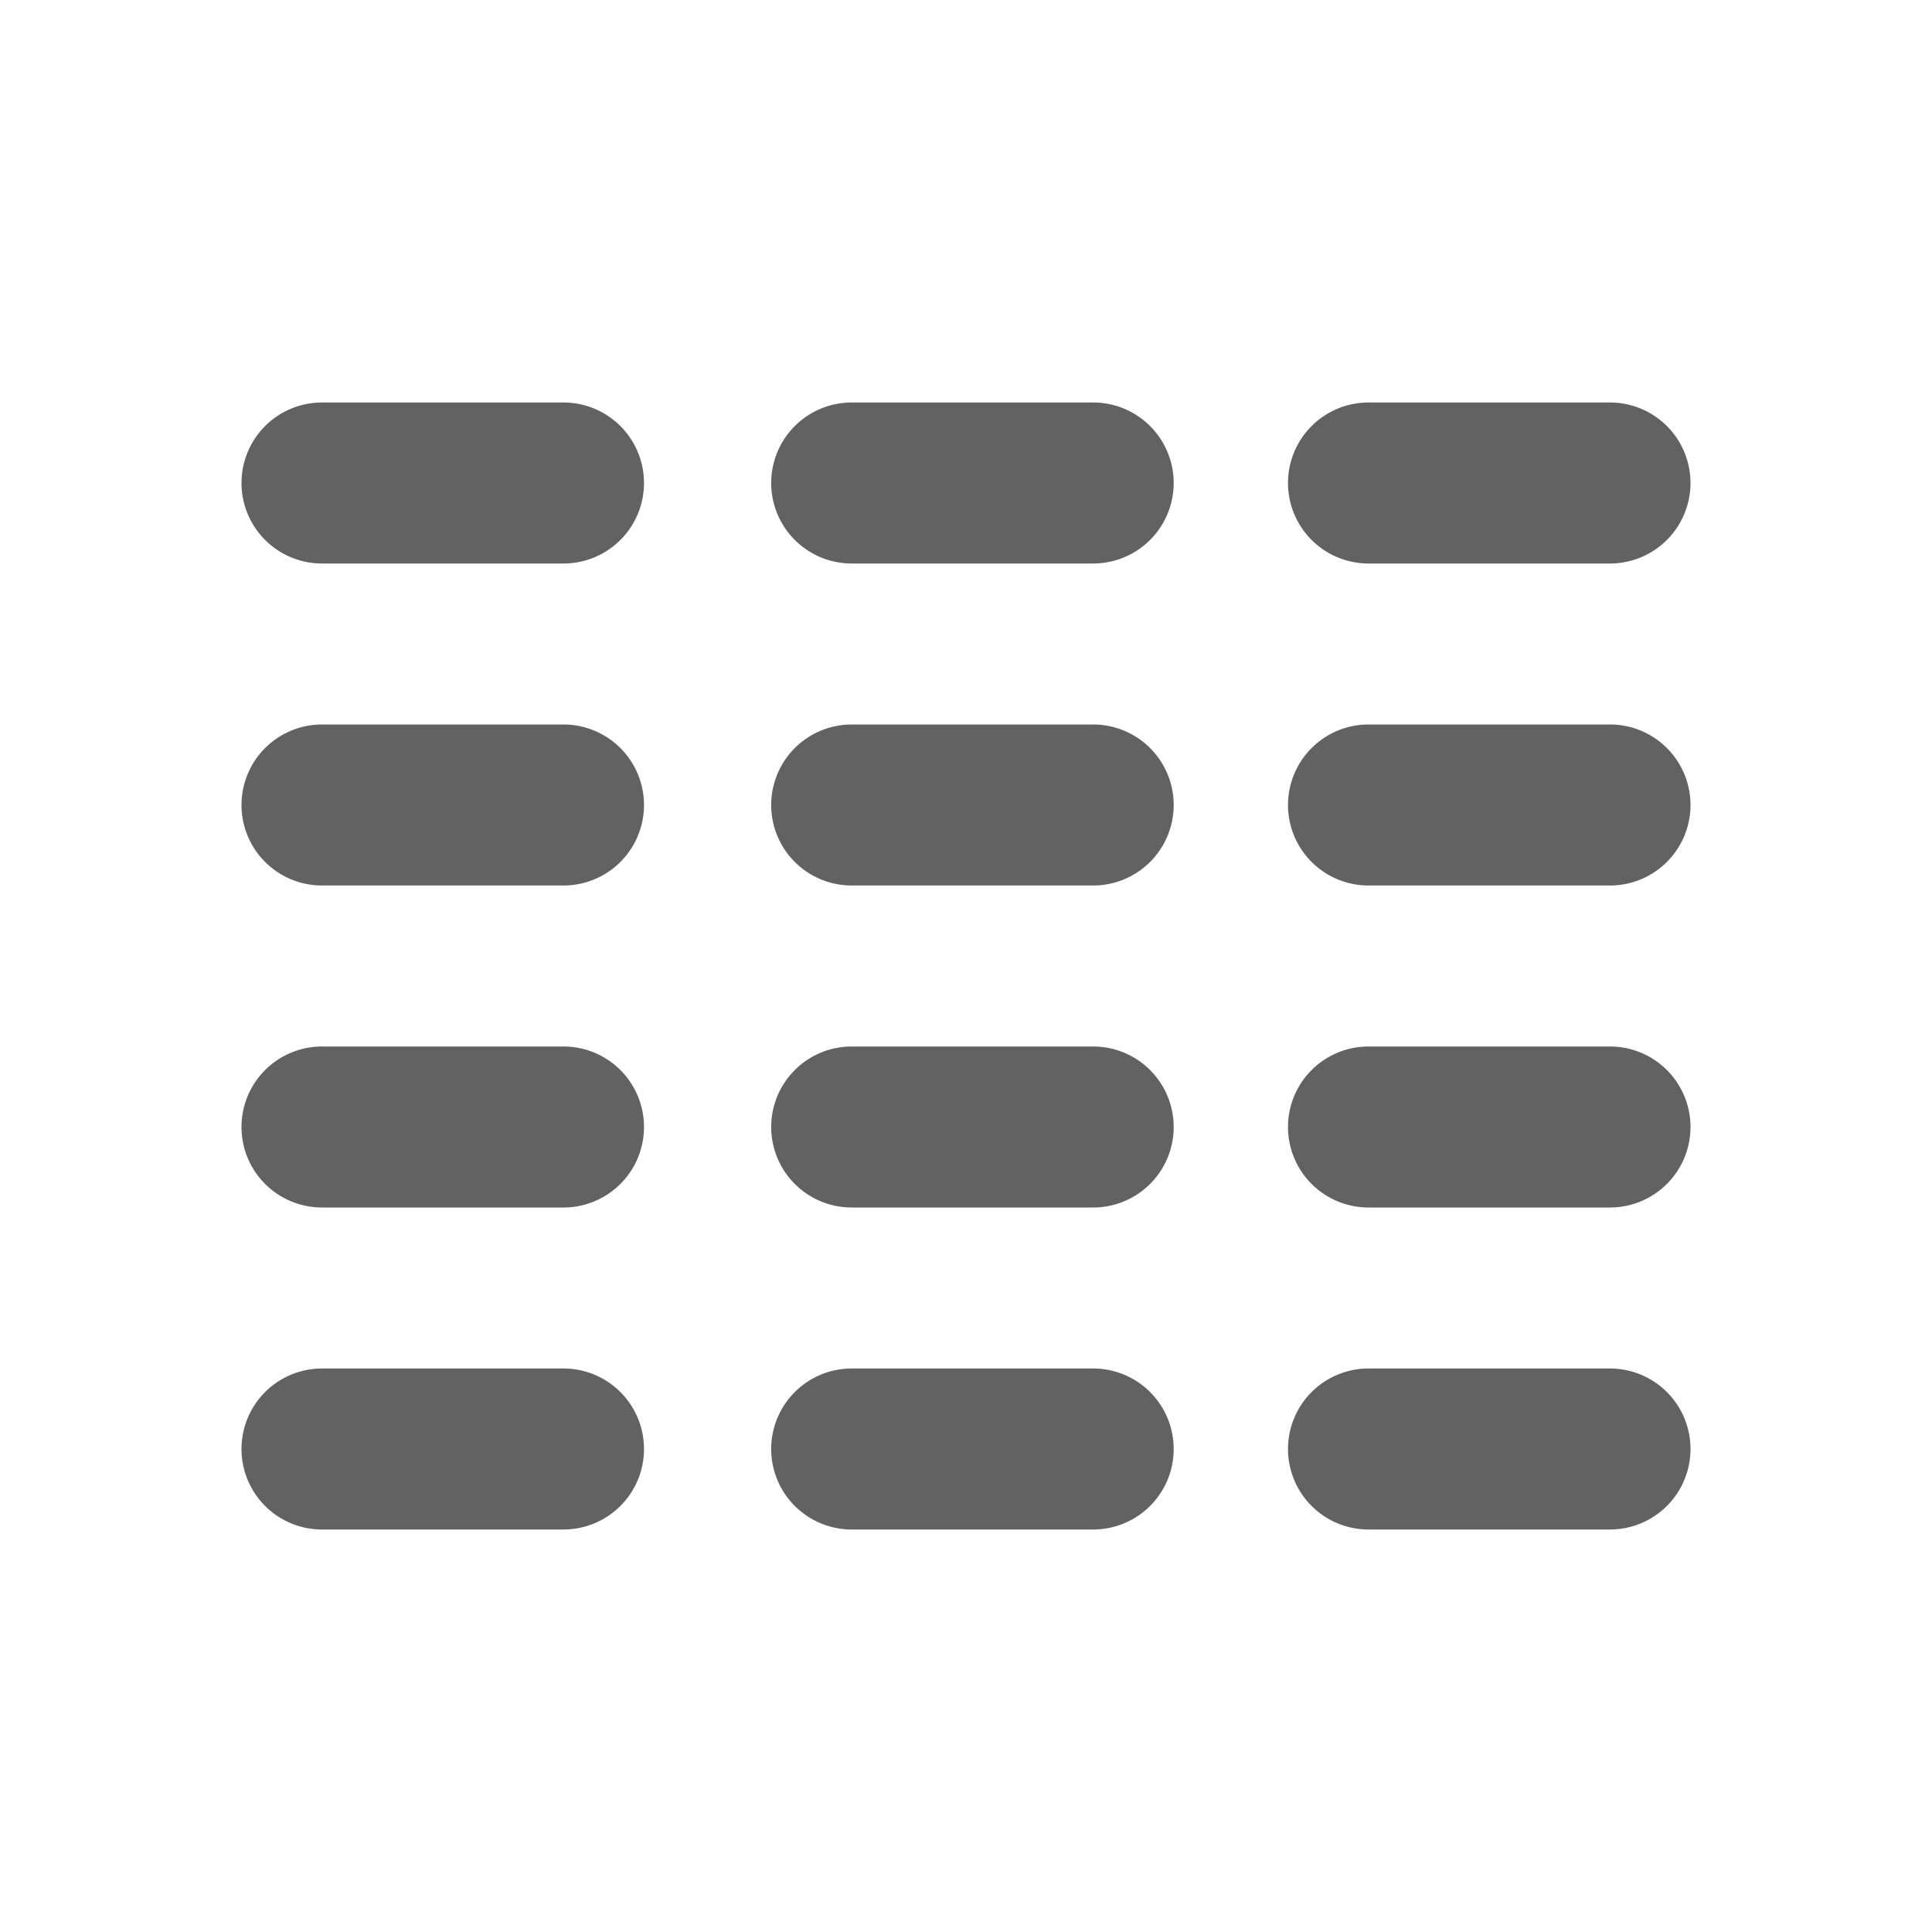 <svg xmlns="http://www.w3.org/2000/svg" xmlns:xlink="http://www.w3.org/1999/xlink" width="24" height="24" preserveAspectRatio="xMidYMid meet" viewBox="0 0 24 24" style="-ms-transform: rotate(360deg); -webkit-transform: rotate(360deg); transform: rotate(360deg);"><g fill="none"><path d="M3 6a1 1 0 0 1 1-1h3a1 1 0 0 1 0 2H4a1 1 0 0 1-1-1z" fill="#626262"/><path d="M9.58 6a1 1 0 0 1 1-1h3a1 1 0 1 1 0 2h-3a1 1 0 0 1-1-1z" fill="#626262"/><path d="M16 6a1 1 0 0 1 1-1h3a1 1 0 1 1 0 2h-3a1 1 0 0 1-1-1z" fill="#626262"/><path d="M3 10a1 1 0 0 1 1-1h3a1 1 0 0 1 0 2H4a1 1 0 0 1-1-1z" fill="#626262"/><path d="M9.58 10a1 1 0 0 1 1-1h3a1 1 0 1 1 0 2h-3a1 1 0 0 1-1-1z" fill="#626262"/><path d="M16 10a1 1 0 0 1 1-1h3a1 1 0 1 1 0 2h-3a1 1 0 0 1-1-1z" fill="#626262"/><path d="M3 14a1 1 0 0 1 1-1h3a1 1 0 1 1 0 2H4a1 1 0 0 1-1-1z" fill="#626262"/><path d="M9.58 14a1 1 0 0 1 1-1h3a1 1 0 1 1 0 2h-3a1 1 0 0 1-1-1z" fill="#626262"/><path d="M16 14a1 1 0 0 1 1-1h3a1 1 0 1 1 0 2h-3a1 1 0 0 1-1-1z" fill="#626262"/><path d="M3 18a1 1 0 0 1 1-1h3a1 1 0 1 1 0 2H4a1 1 0 0 1-1-1z" fill="#626262"/><path d="M9.58 18a1 1 0 0 1 1-1h3a1 1 0 1 1 0 2h-3a1 1 0 0 1-1-1z" fill="#626262"/><path d="M16 18a1 1 0 0 1 1-1h3a1 1 0 1 1 0 2h-3a1 1 0 0 1-1-1z" fill="#626262"/></g><rect x="0" y="0" width="24" height="24" fill="rgba(0, 0, 0, 0)" /></svg>